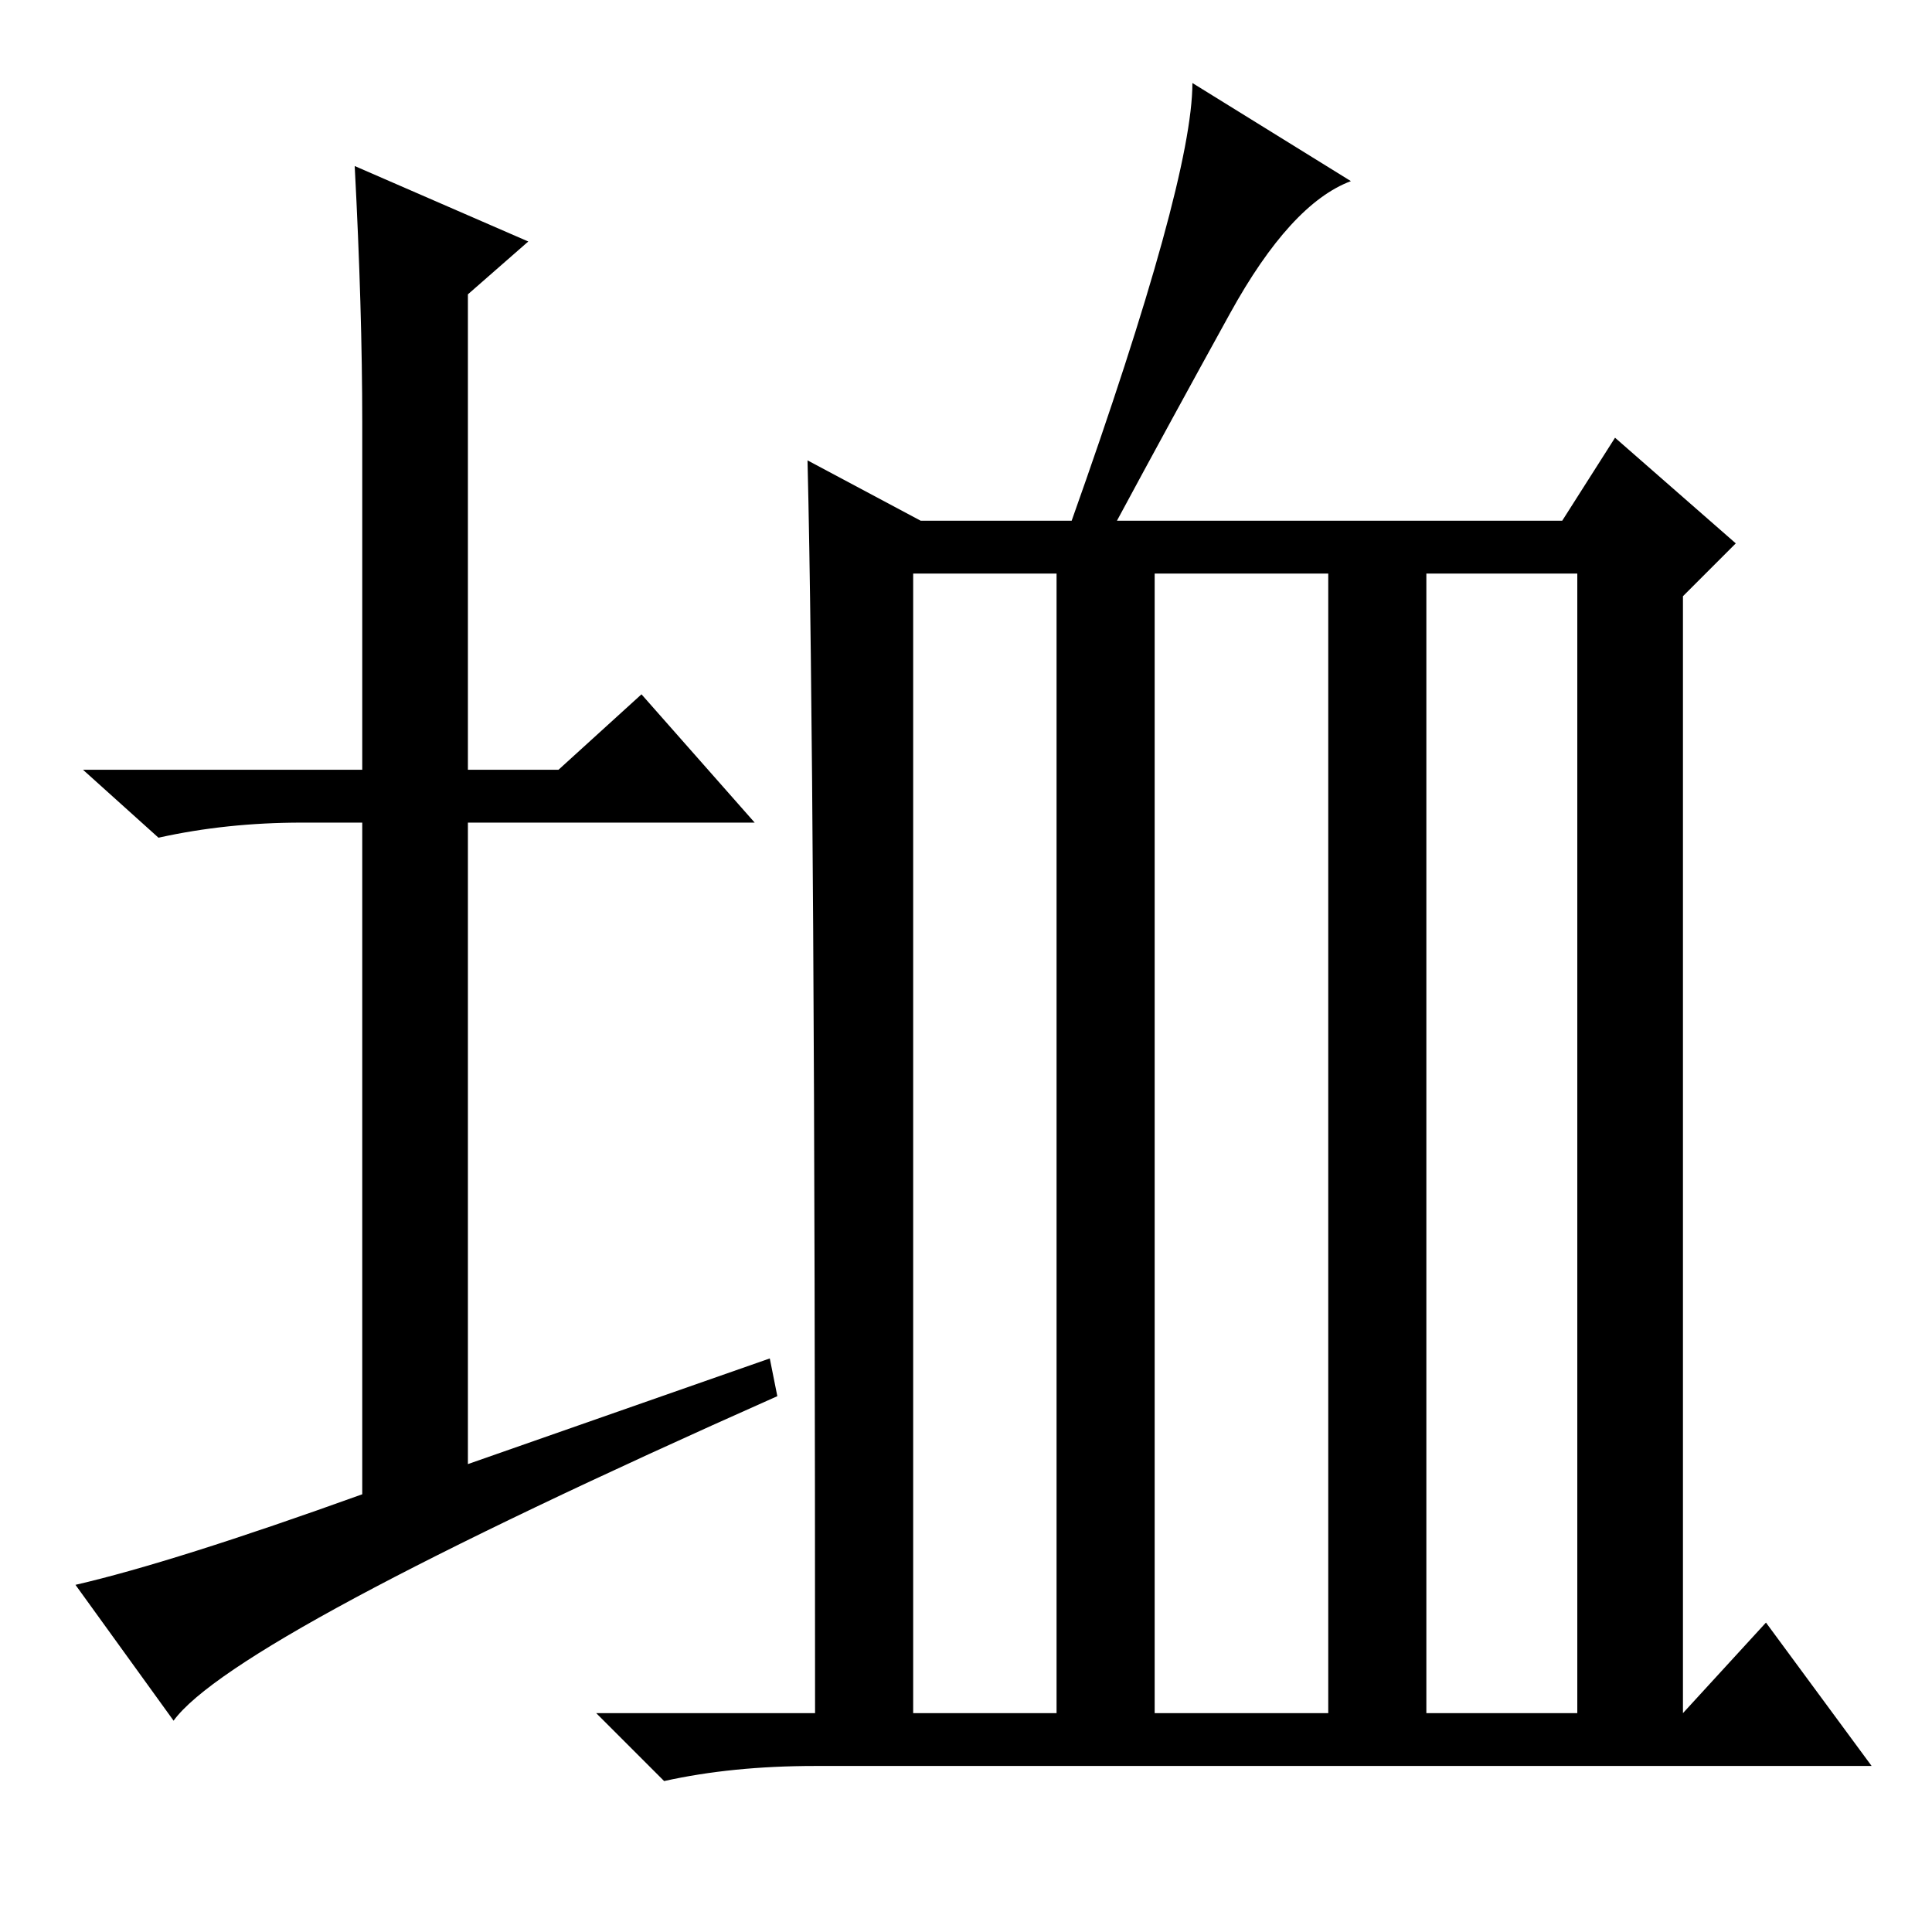 <?xml version="1.0" standalone="no"?>
<!DOCTYPE svg PUBLIC "-//W3C//DTD SVG 1.1//EN" "http://www.w3.org/Graphics/SVG/1.1/DTD/svg11.dtd" >
<svg xmlns="http://www.w3.org/2000/svg" xmlns:xlink="http://www.w3.org/1999/xlink" version="1.1" viewBox="0 -36 256 256">
  <g transform="matrix(1 0 0 -1 0 220)">
   <path fill="currentColor"
d="M102 76l1 -5q-72 -32 -80 -43l-13 18q13 3 38 12v89h-8q-10 0 -19 -2l-10 9h37v46q0 15 -1 34l23 -10l-8 -7v-63h12l11 10l15 -17h-38v-85zM107 195l15 -8h20q16 45 16 58l21 -13q-8 -3 -16 -17.5t-15 -27.5h59l7 11l16 -14l-7 -7v-148l11 12l14 -19h-140q-11 0 -20 -2
l-9 9h29q0 125 -1 166zM121 29h19v151h-19v-151zM153 29h23v151h-23v-151zM189 29h20v151h-20v-151z" />
  </g>

</svg>
